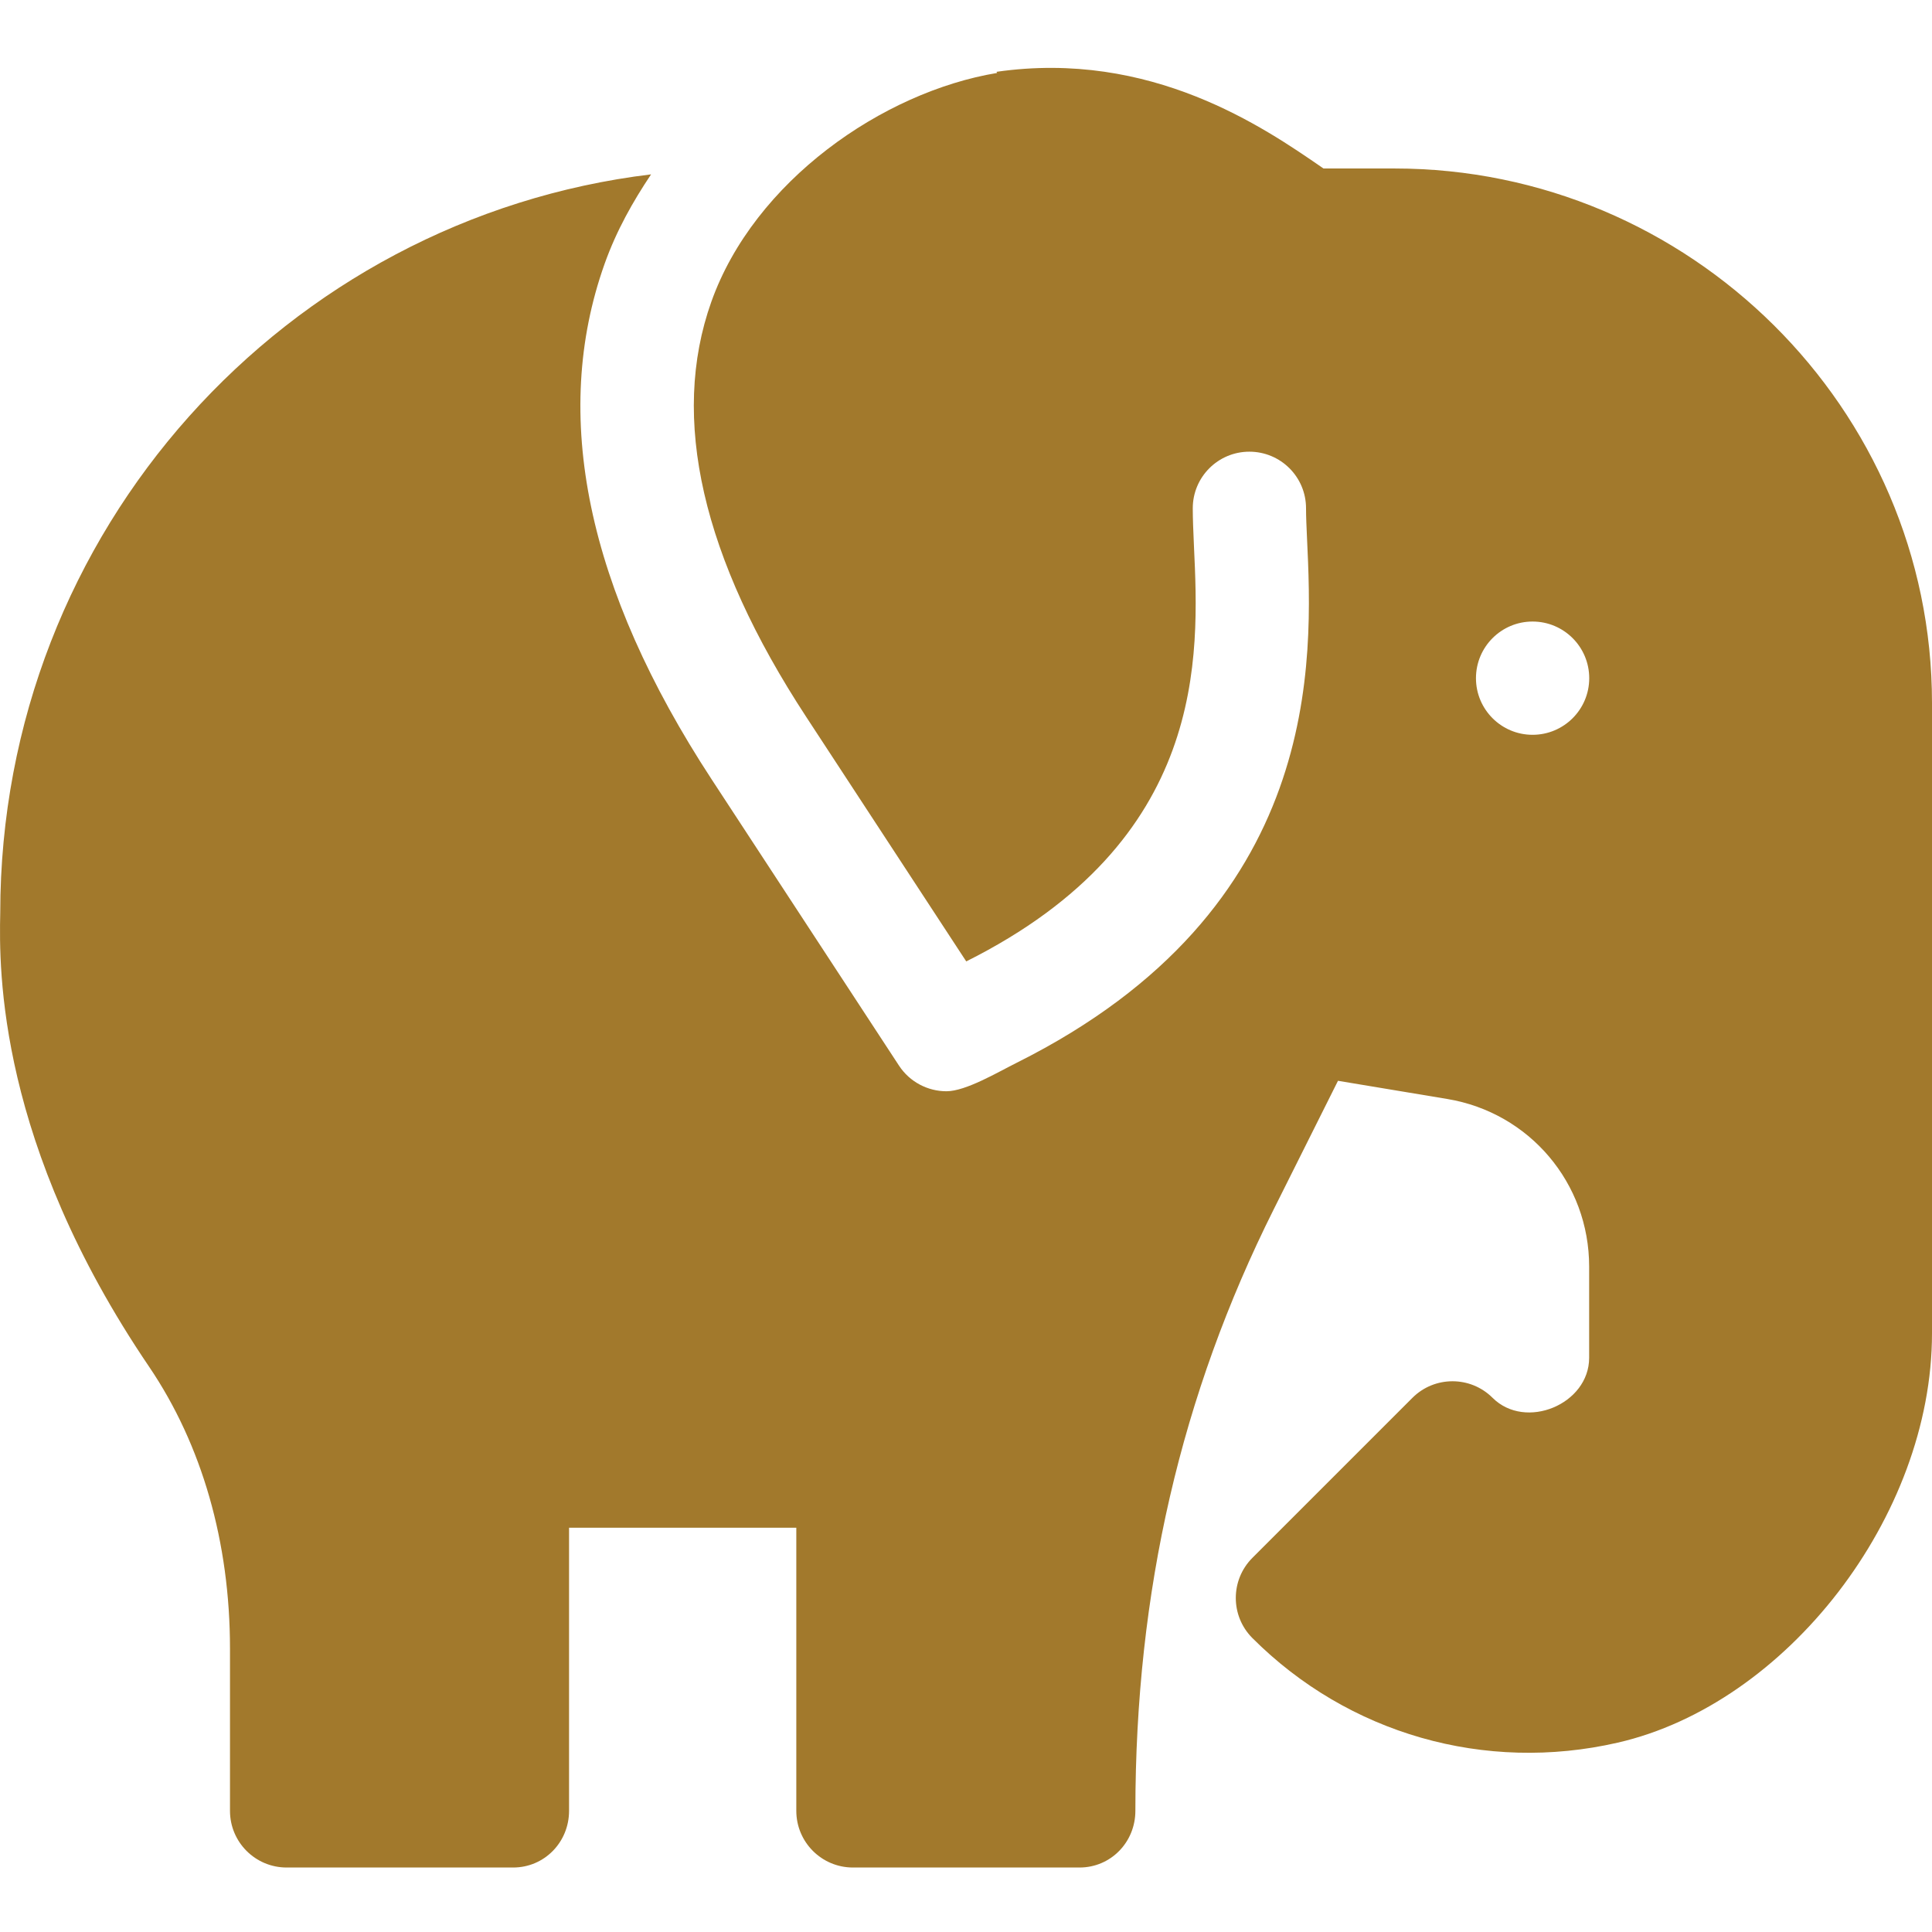 <svg width="24" height="24" viewBox="0 0 24 24" fill="none" xmlns="http://www.w3.org/2000/svg">
<g clip-path="url(#clip0)">
<path d="M17.323 2.093H16.441L16.422 2.08C15.701 1.583 14.299 0.616 12.379 0.892C12.383 0.897 12.384 0.902 12.387 0.906C10.963 1.142 9.368 2.253 8.836 3.75C8.323 5.193 8.72 6.929 10.018 8.91L12.003 11.943C15.004 10.442 14.896 8.156 14.832 6.79C14.823 6.589 14.817 6.444 14.817 6.314C14.817 5.925 15.132 5.611 15.52 5.611C15.909 5.611 16.224 5.925 16.224 6.314C16.224 6.424 16.23 6.547 16.236 6.681C16.308 8.206 16.452 11.291 12.632 13.201C12.393 13.32 11.998 13.556 11.757 13.556C11.527 13.556 11.302 13.442 11.168 13.238L8.84 9.681C7.29 7.312 6.842 5.158 7.51 3.279C7.659 2.861 7.864 2.501 8.088 2.166C3.563 2.713 0.005 6.577 0.003 11.341C-0.013 12.05 -0.028 14.208 1.853 16.979C2.509 17.948 2.857 19.158 2.857 20.48V22.495C2.857 22.884 3.172 23.199 3.561 23.199H6.374C6.763 23.199 7.069 22.884 7.069 22.495V18.978H9.892V22.495C9.892 22.884 10.207 23.199 10.596 23.199H13.41C13.799 23.199 14.104 22.884 14.104 22.495C14.104 19.767 14.672 17.323 15.822 15.024L16.621 13.426L17.979 13.652C19 13.822 19.741 14.697 19.741 15.734V16.867C19.741 17.444 18.951 17.773 18.541 17.364C18.266 17.09 17.821 17.09 17.546 17.364L15.557 19.353C15.283 19.628 15.283 20.073 15.557 20.348C16.748 21.54 18.446 22.026 20.095 21.648C22.192 21.168 24 18.839 24 16.563V8.733C24 5.071 20.985 2.093 17.323 2.093ZM19.038 9.128C18.65 9.128 18.335 8.813 18.335 8.425C18.335 8.036 18.65 7.721 19.038 7.721C19.427 7.721 19.742 8.036 19.742 8.425C19.742 8.813 19.427 9.128 19.038 9.128Z" fill="#A2792C"/>
</g>
<defs>
<clipPath id="clip0">
<rect width="24" height="24" fill="white"/>
</clipPath>
</defs>
</svg>
